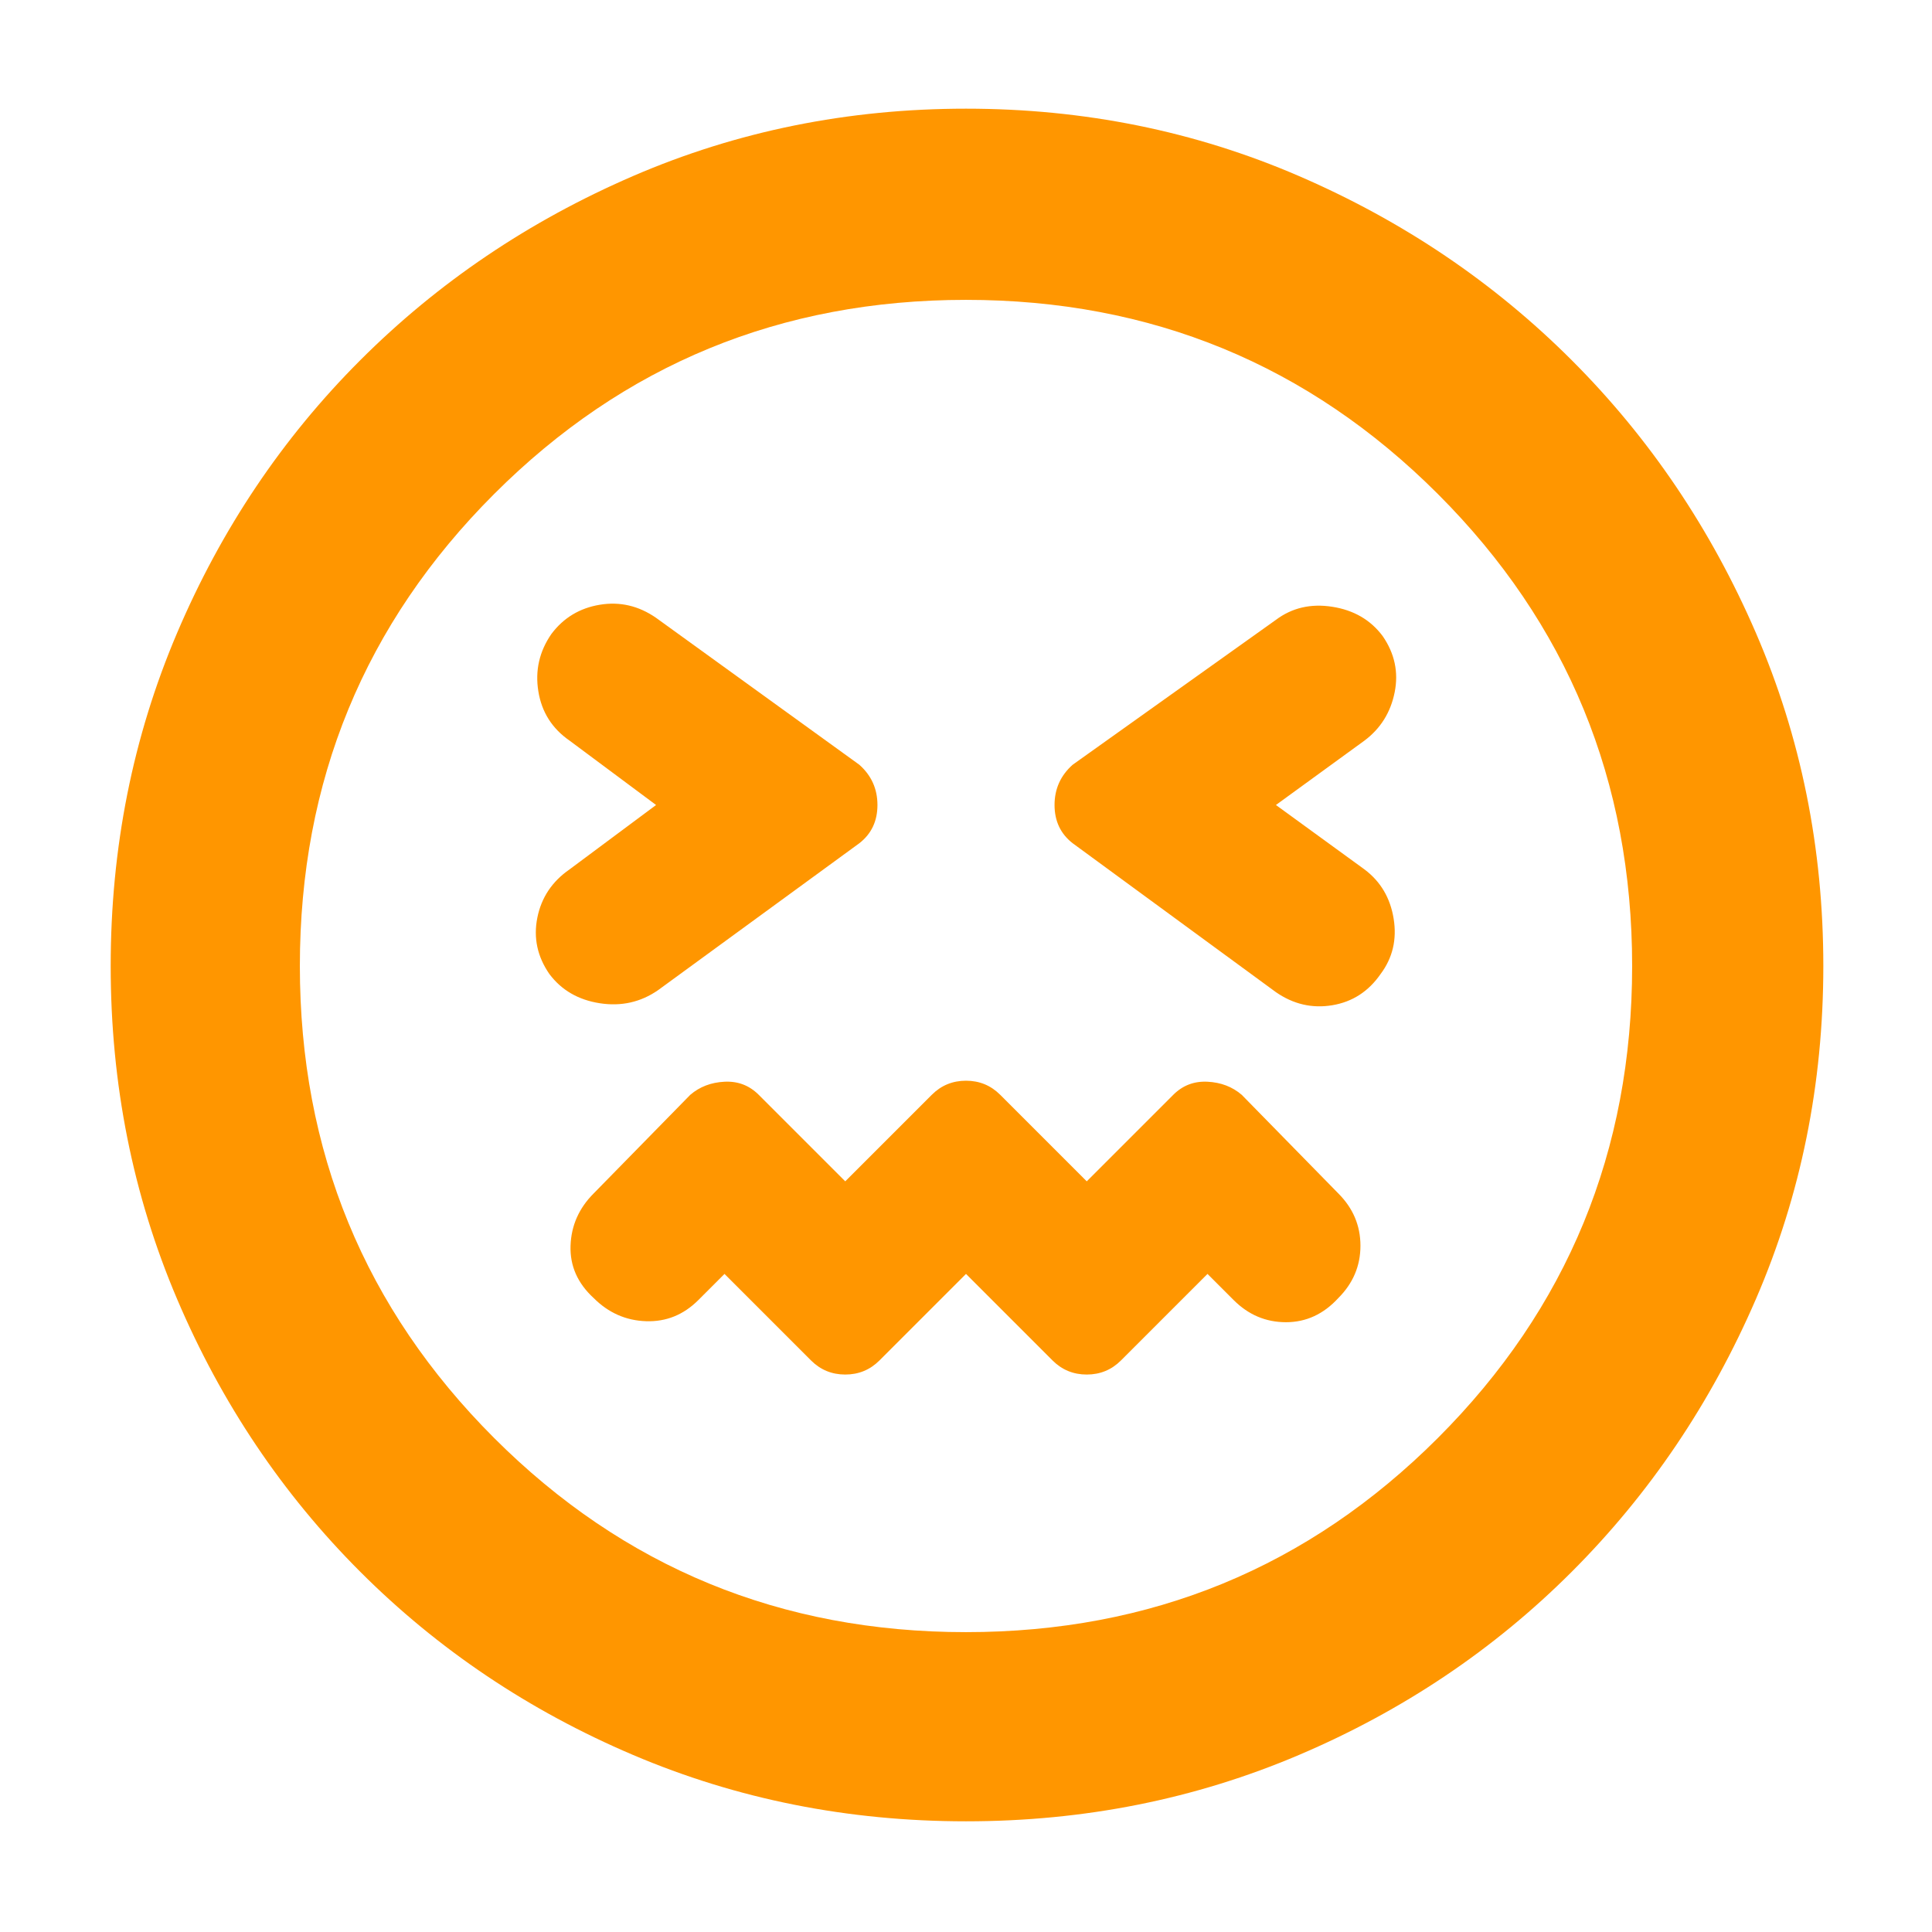 <svg xmlns="http://www.w3.org/2000/svg" height="48" viewBox="0 -960 960 960" width="48"><path fill="rgb(255, 150, 0)" d="m480-327 43 43q7 7 17 7t17-7l43-43 13 13q11 11 26 11t26-12q11-11 11-26t-11-26l-48-49q-7-6-17-6.5t-17 6.5l-43 43-43-43q-7-7-17-7t-17 7l-43 43-43-43q-7-7-17-6.5t-17 6.5l-48 49q-11 11-11.5 26t11.5 26q11 11 26 11.5t26-10.5l13-13 43 43q7 7 17 7t17-7l43-43ZM326-560l-43 32q-13 9-16 24t6 28q9 12 25 14.5t29-6.5l100-73q9-7 9-19t-9-20l-101-73q-13-9-28-6.5T274-645q-9 13-6.5 28.5T283-592l43 32Zm308 0 44-32q12-9 15-24t-6-28q-9-12-25-14.5t-28 6.5l-101 72q-9 8-9 20t9 19l101 74q13 9 28 6.5t24-15.5q9-12 6.5-27.5T678-528l-44-32ZM480-55q-88 0-165.5-33T179-179q-58-58-91-135.5T55-480q0-88 33-165.5T179-781q58-58 135.5-91.5T480-906q88 0 165.5 33.5T781-781q58 58 91.5 135.5T906-480q0 88-33.5 165.5T781-179q-58 58-135.5 91T480-55Zm0-425Zm0 331q138 0 234.5-96.5T811-480q0-138-96.5-234.5T480-811q-138 0-234.5 96.5T149-480q0 138 96.5 234.5T480-149Z"/></svg>